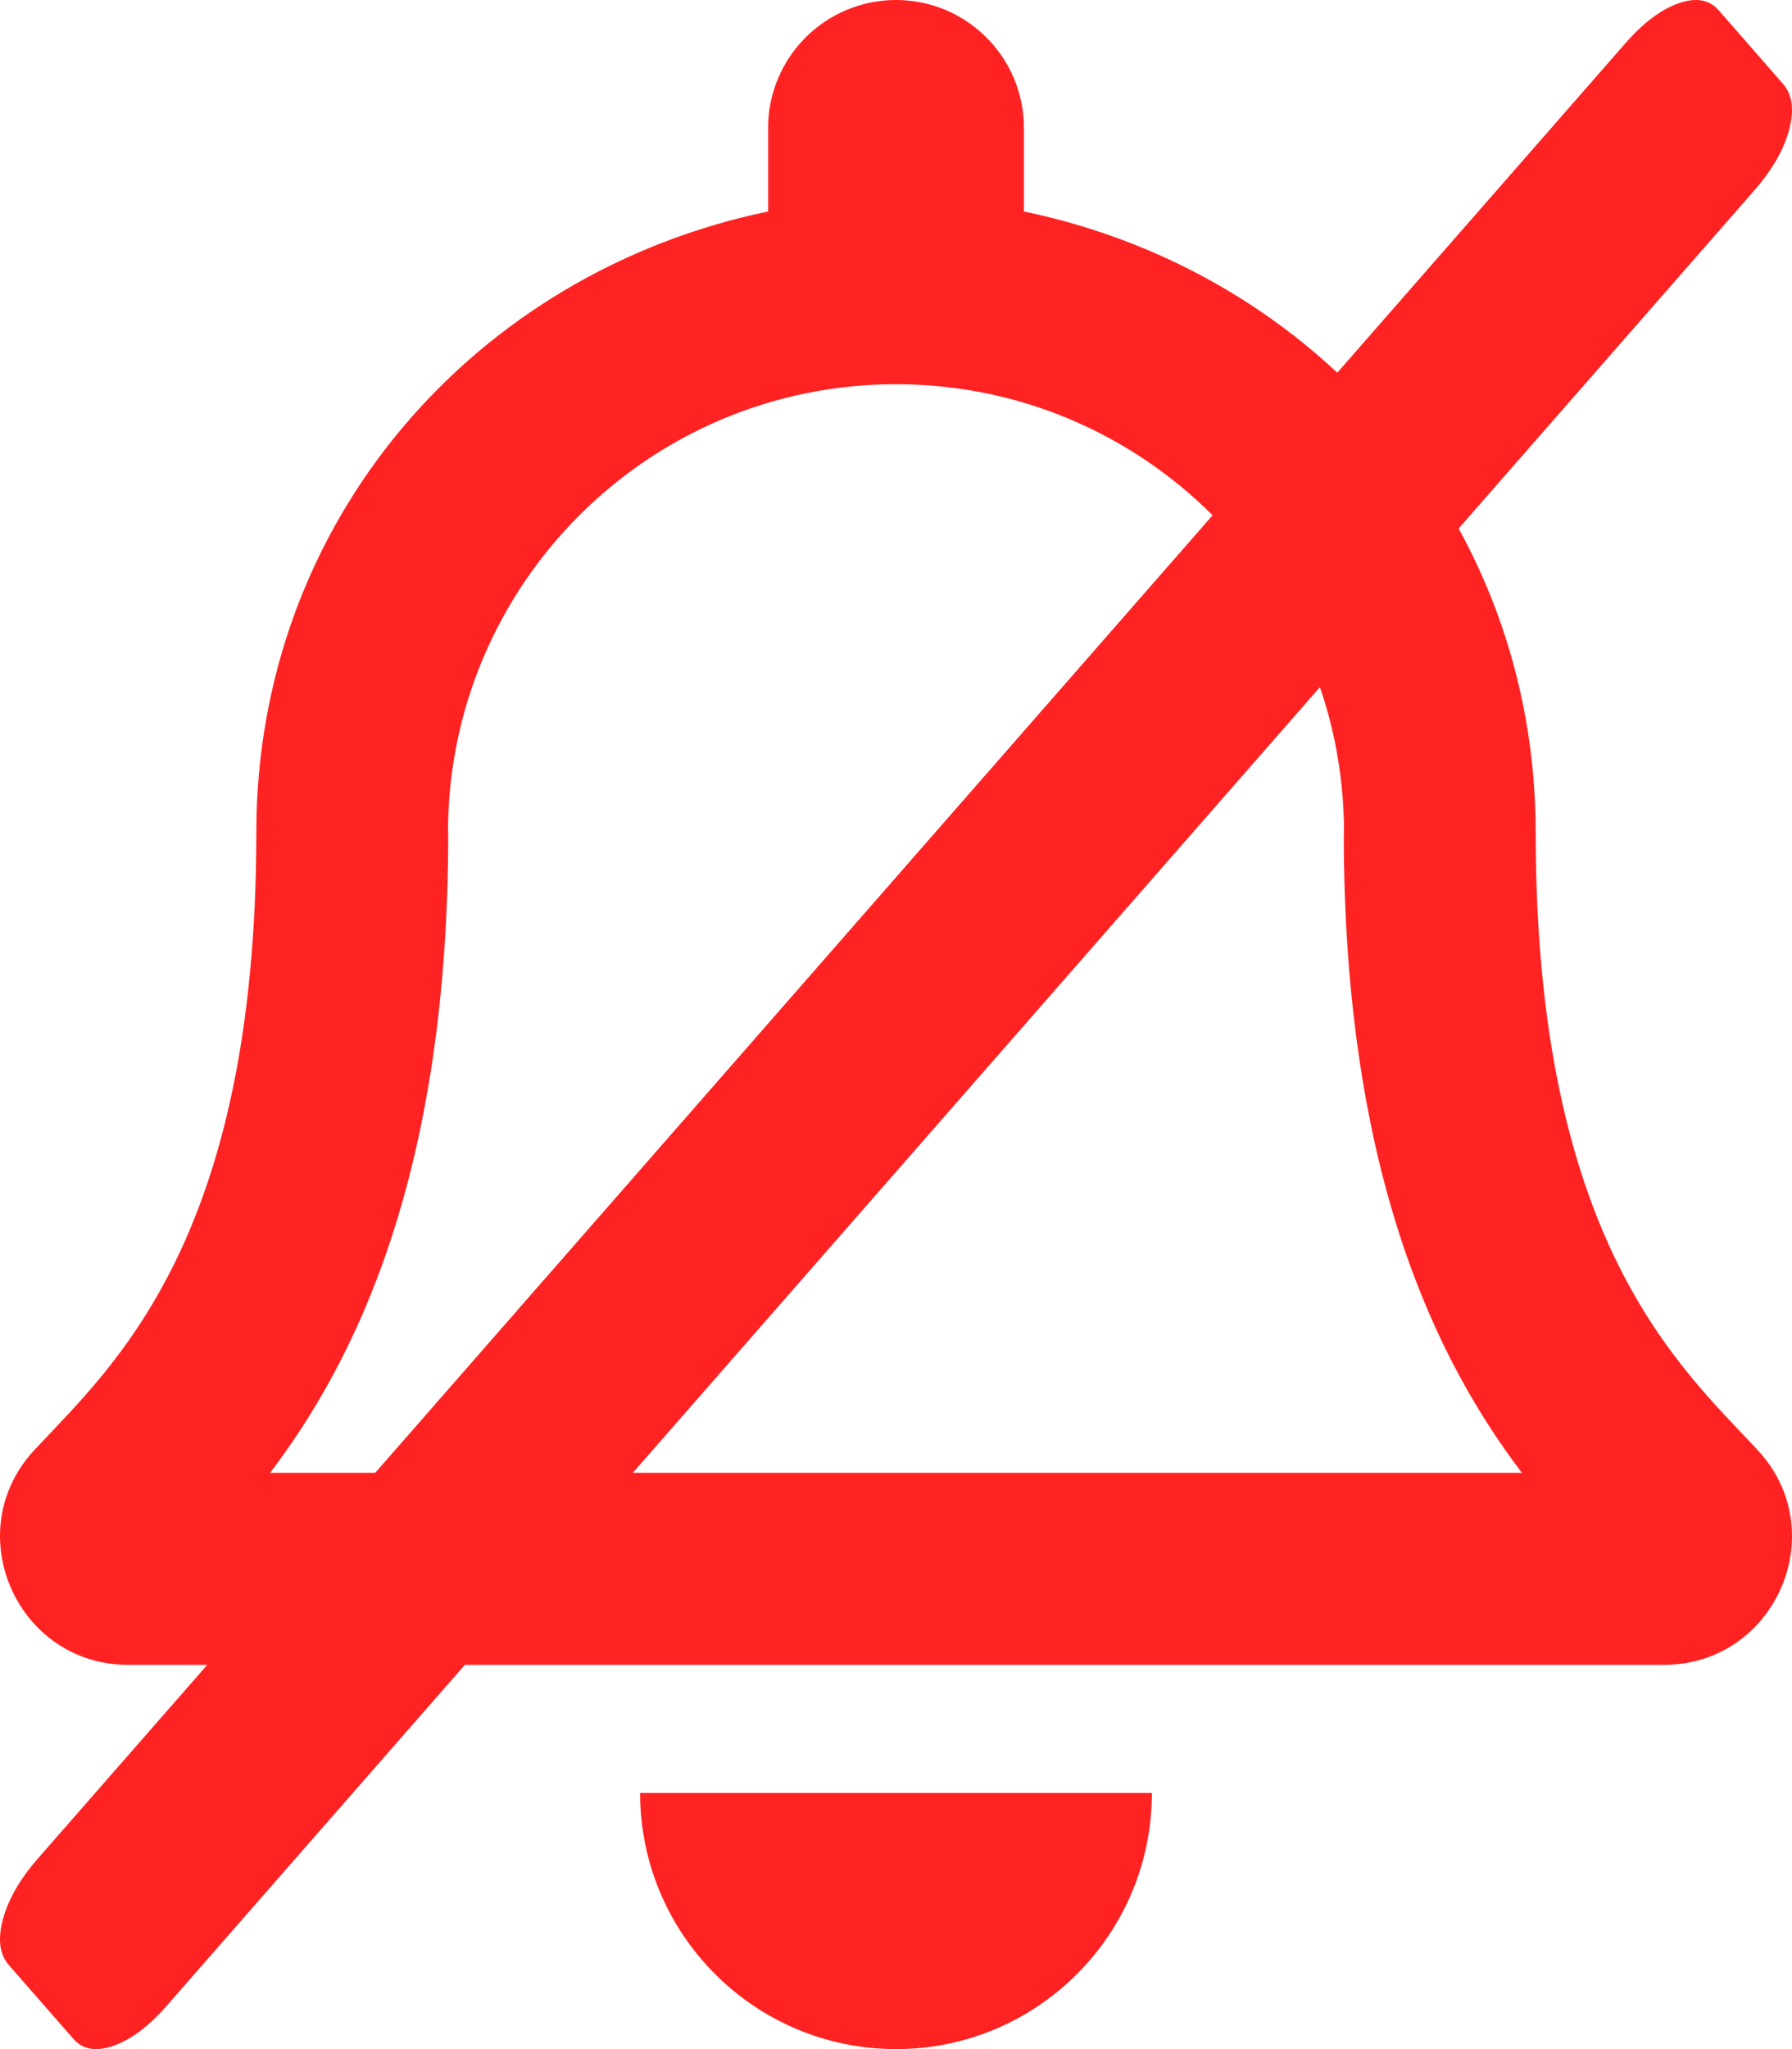 <?xml version="1.0" encoding="UTF-8" standalone="no"?>
<svg
   xmlns:dc="http://purl.org/dc/elements/1.1/"
   xmlns:cc="http://creativecommons.org/ns#"
   xmlns:rdf="http://www.w3.org/1999/02/22-rdf-syntax-ns#"
   xmlns:svg="http://www.w3.org/2000/svg"
   xmlns="http://www.w3.org/2000/svg"
   xmlns:sodipodi="http://sodipodi.sourceforge.net/DTD/sodipodi-0.dtd"
   xmlns:inkscape="http://www.inkscape.org/namespaces/inkscape"
   aria-hidden="true"
   focusable="false"
   data-prefix="far"
   data-icon="bell"
   class="svg-inline--fa fa-bell fa-w-14"
   role="img"
   viewBox="0 0 448 512"
   version="1.1"
   id="svg4"
   sodipodi:docname="close_issue.svg"
   inkscape:version="0.92.5 (2060ec1f9f, 2020-04-08)">
  <defs
     id="defs8" />
  <sodipodi:namedview
     pagecolor="#ffffff"
     bordercolor="#666666"
     borderopacity="1"
     objecttolerance="10"
     gridtolerance="10"
     guidetolerance="10"
     inkscape:pageopacity="0"
     inkscape:pageshadow="2"
     inkscape:window-width="1864"
     inkscape:window-height="1017"
     id="namedview6"
     showgrid="false"
     inkscape:zoom="0.921875"
     inkscape:cx="54.924943"
     inkscape:cy="175.52149"
     inkscape:window-x="56"
     inkscape:window-y="26"
     inkscape:window-maximized="1"
     inkscape:current-layer="svg4" />
  <path
     fill="#FF2222"
     d="M439.39 362.29c-19.32-20.76-55.47-51.99-55.47-154.29 0-77.7-54.48-139.9-127.94-155.16V32c0-17.67-14.32-32-31.98-32s-31.98 14.33-31.98 32v20.84C118.56 68.1 64.08 130.3 64.08 208c0 102.3-36.15 133.53-55.47 154.29-6 6.45-8.66 14.16-8.61 21.71.11 16.4 12.98 32 32.1 32h383.8c19.12 0 32-15.6 32.1-32 .05-7.55-2.61-15.27-8.61-21.71zM67.53 368c21.22-27.97 44.42-74.33 44.53-159.42 0-.2-.06-.38-.06-.58 0-61.86 50.14-112 112-112s112 50.14 112 112c0 .2-.06.38-.06.58.11 85.1 23.31 131.46 44.53 159.42H67.53zM224 512c35.32 0 63.97-28.65 63.97-64H160.03c0 35.35 28.65 64 63.97 64z"
     id="path2" />
  <path
     inkscape:connector-curvature="0"
     style="fill:#FF2222;stroke-width:1.835"
     d="M 41.662,501.194 438.551,47.608 c 4.449,-5.085 7.355,-10.128 8.711,-15.123 1.346,-4.989 0.85,-8.835 -1.498,-11.519 L 429.661,2.561 c -2.353,-2.689 -5.713,-3.26 -10.082,-1.715 -4.367,1.558 -8.781,4.878 -13.229,9.961 L 9.461,464.393 c -4.449,5.085 -7.355,10.128 -8.723,15.126 -1.351,4.991 -0.849,8.829 1.504,11.518 l 16.104,18.405 c 2.348,2.684 5.707,3.257 10.076,1.715 4.384,-1.567 8.797,-4.886 13.24,-9.963 z"
     data-original="#000000"
     class="active-path"
     data-old_color="#000000"
     id="path4" />
</svg>

